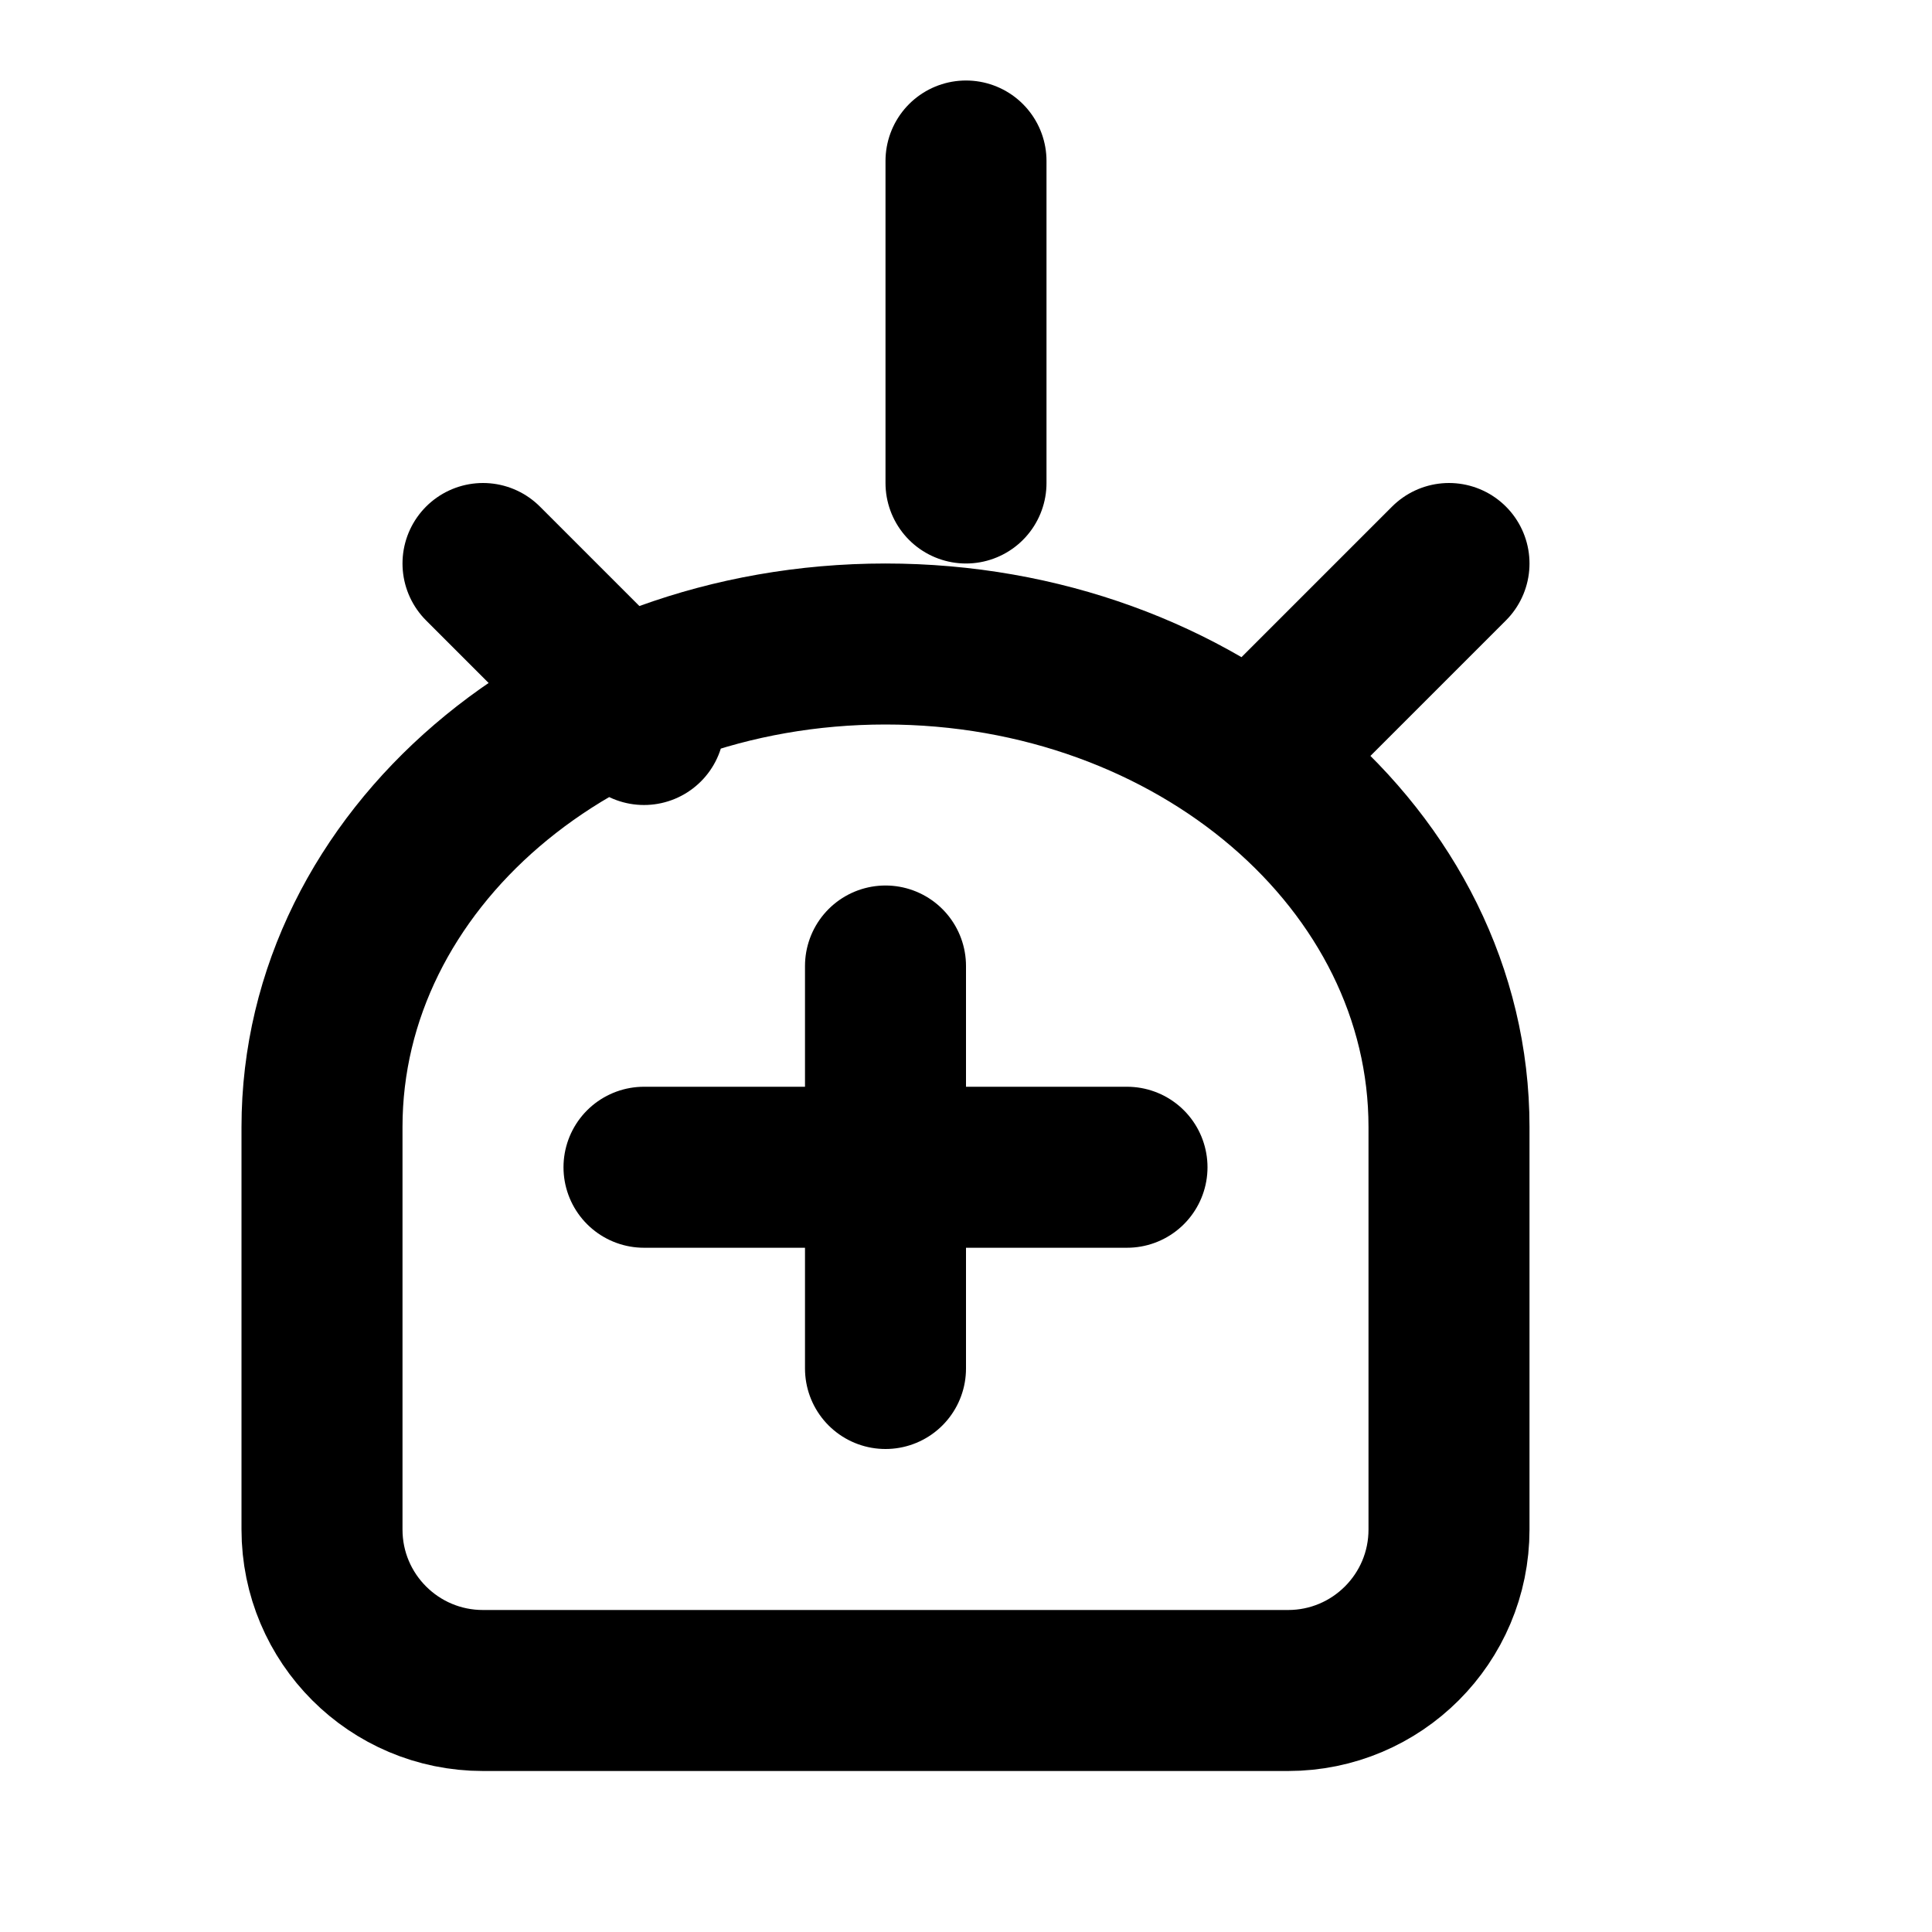 <?xml version="1.0" encoding="UTF-8"?>
<svg width="24px" height="24px" viewBox="0 0 24 24" version="1.1" xmlns="http://www.w3.org/2000/svg">
  <title>비료 아이콘</title>
  <g stroke="currentColor" stroke-width="2" fill="none" fill-rule="evenodd" stroke-linecap="round"
    stroke-linejoin="round">
    <path
      d="M12,2 L12,6 M18,7 L16,9 M6,7 L8,9 M4,14 C4,10.686 7.134,8 11,8 C14.866,8 18,10.686 18,14 L18,19 C18,20.105 17.105,21 16,21 L6,21 C4.895,21 4,20.105 4,19 L4,14 Z">
    </path>
    <path d="M11,12 L11,17 M8,14.5 L14,14.5"></path>
  </g>
</svg>